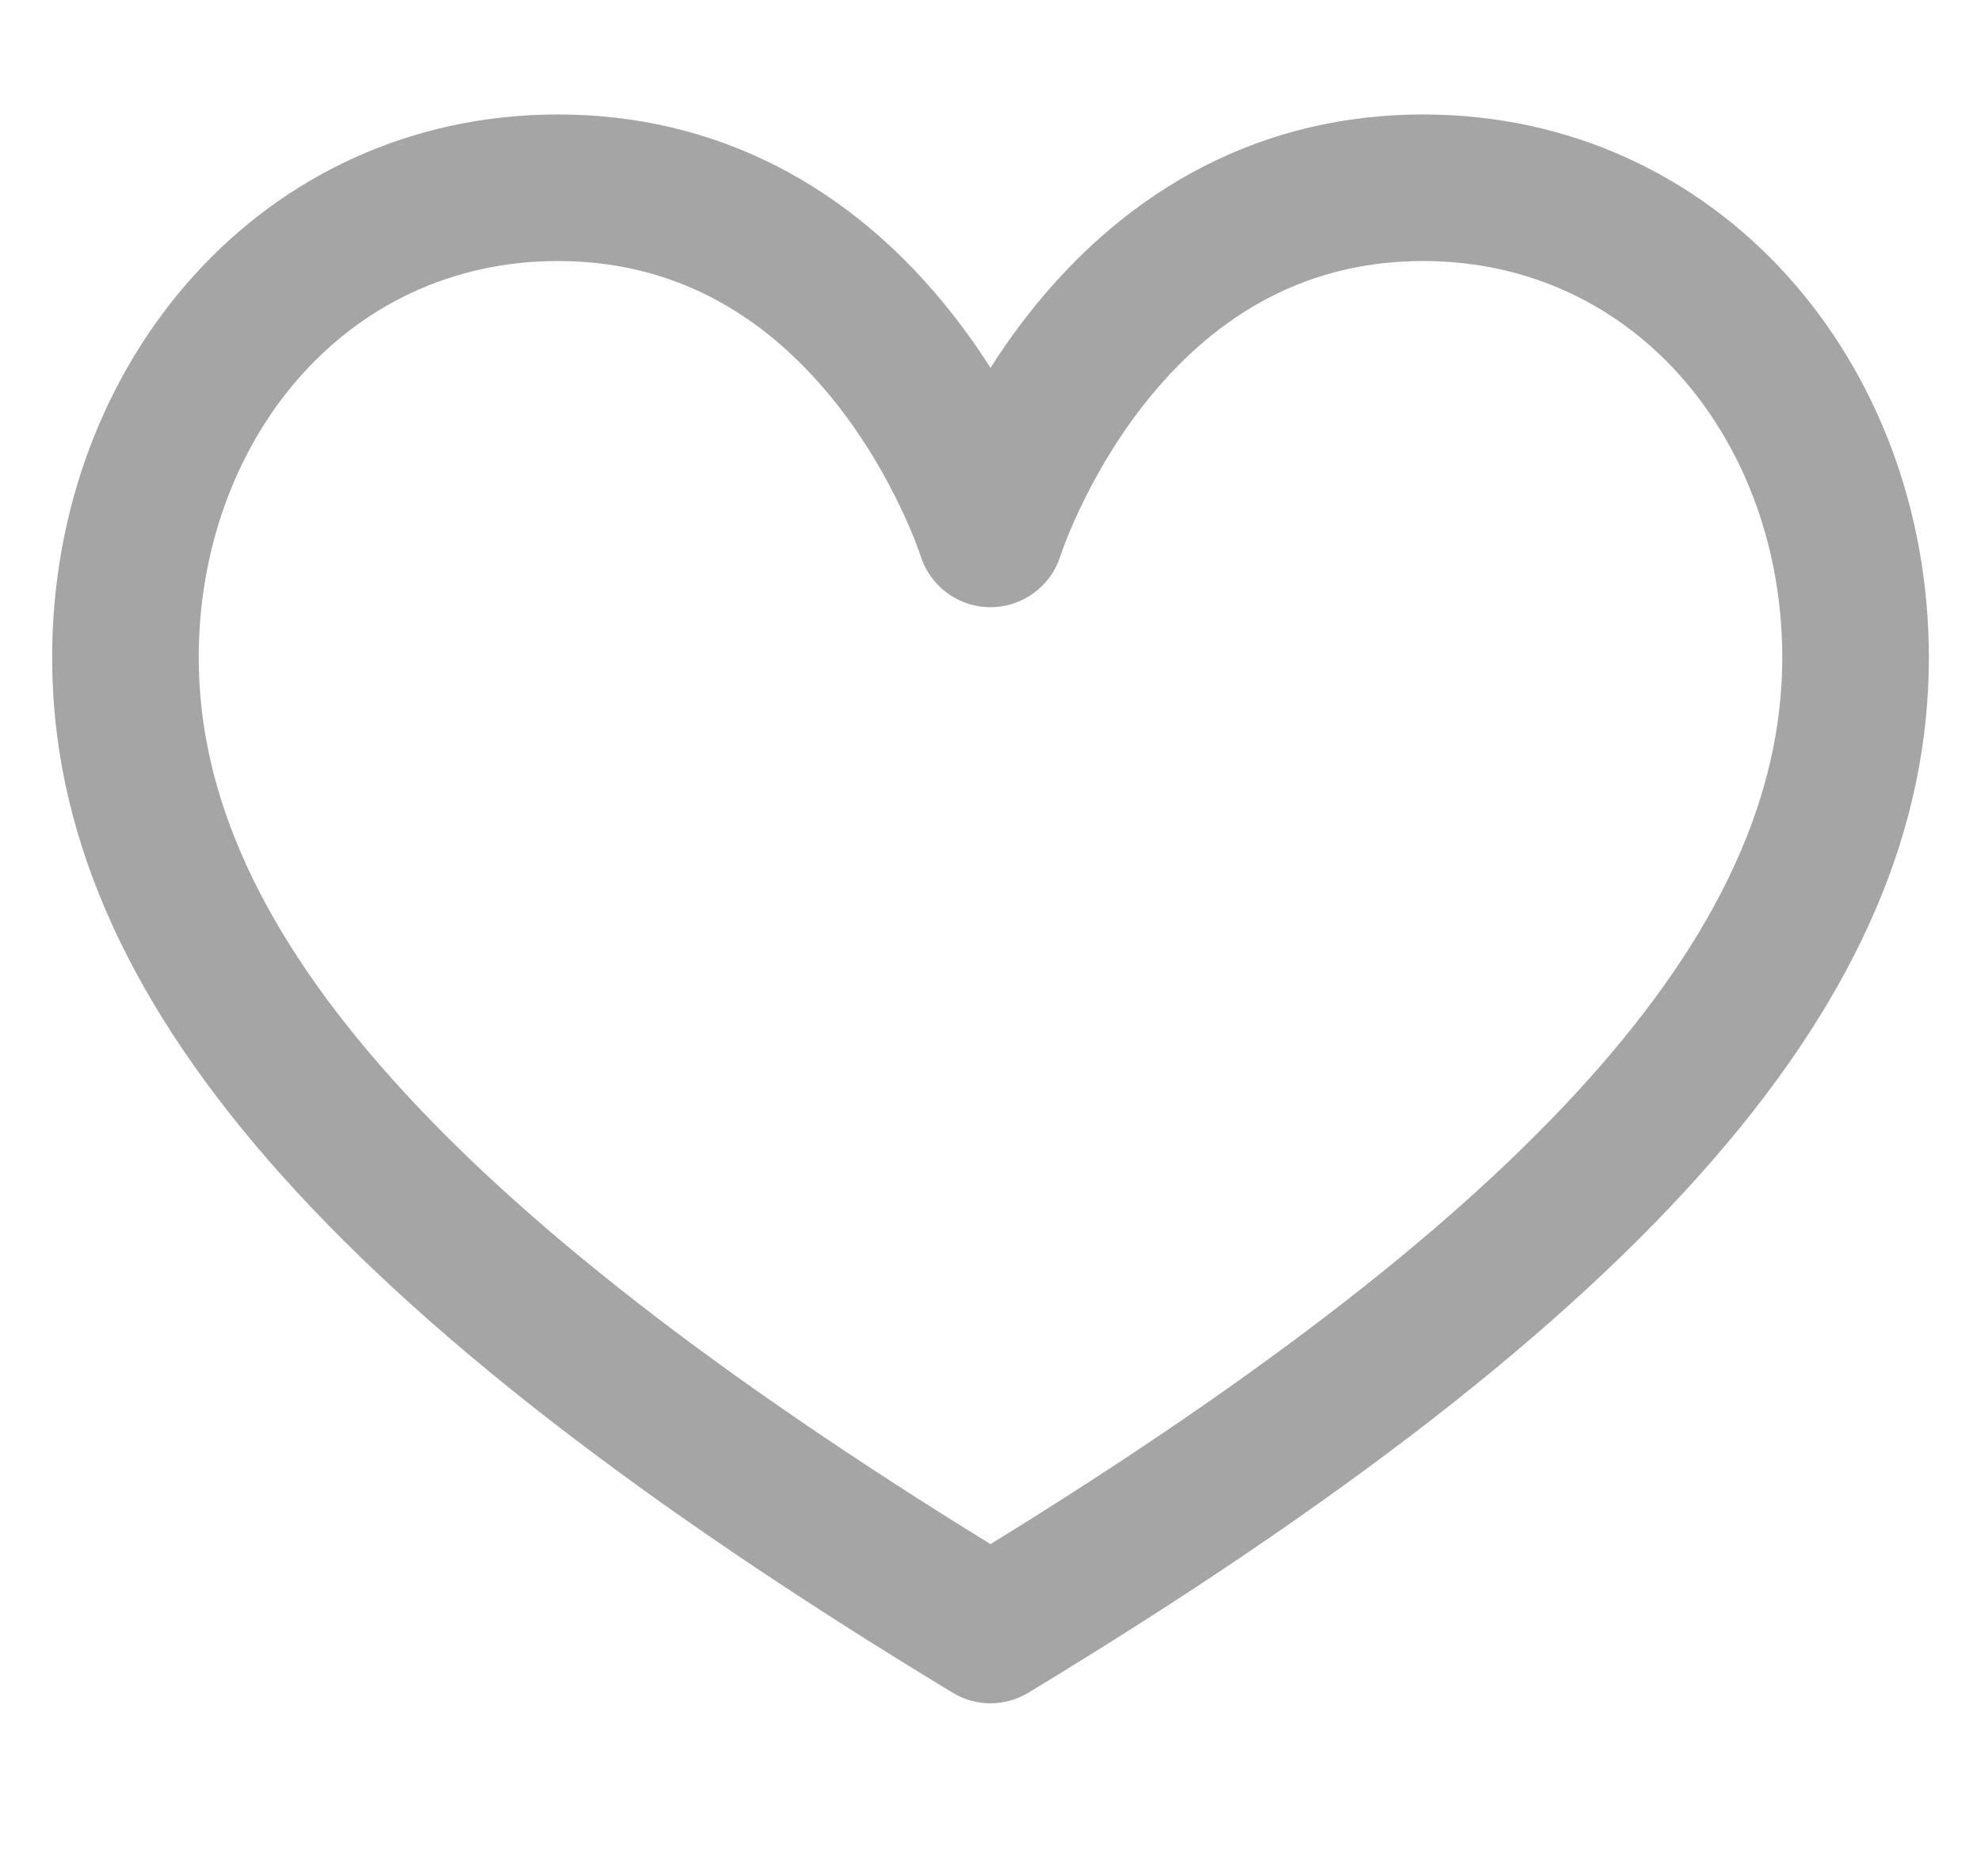 <svg width="19" height="18" viewBox="0 0 19 18" fill="none" xmlns="http://www.w3.org/2000/svg">
<g clip-path="url(#clip0_506_492)">
<path d="M13.648 1.098C12.151 1.098 10.838 1.765 9.853 3.028C9.721 3.197 9.604 3.365 9.5 3.529C9.396 3.365 9.279 3.197 9.147 3.028C8.161 1.765 6.849 1.098 5.352 1.098C2.523 1.098 0.5 3.466 0.5 6.308C0.5 9.558 3.163 12.62 9.136 16.238C9.248 16.306 9.374 16.34 9.5 16.34C9.626 16.34 9.752 16.306 9.864 16.238C15.837 12.62 18.5 9.558 18.5 6.308C18.5 3.468 16.479 1.098 13.648 1.098ZM15.236 10.354C13.993 11.742 12.114 13.202 9.5 14.813C6.886 13.202 5.007 11.742 3.764 10.354C2.514 8.959 1.906 7.636 1.906 6.308C1.906 4.262 3.289 2.504 5.352 2.504C6.402 2.504 7.297 2.961 8.013 3.861C8.586 4.582 8.827 5.325 8.829 5.331C8.92 5.624 9.192 5.825 9.5 5.825C9.808 5.825 10.08 5.624 10.171 5.331C10.174 5.324 10.408 4.603 10.961 3.894C11.681 2.971 12.585 2.504 13.648 2.504C15.713 2.504 17.094 4.263 17.094 6.308C17.094 7.636 16.486 8.959 15.236 10.354Z" fill="#A5A5A5"/>
</g>
<defs>
<clipPath id="clip0_506_492">
<rect width="18" height="18" fill="white" transform="translate(0.5)"/>
</clipPath>
</defs>
</svg>
